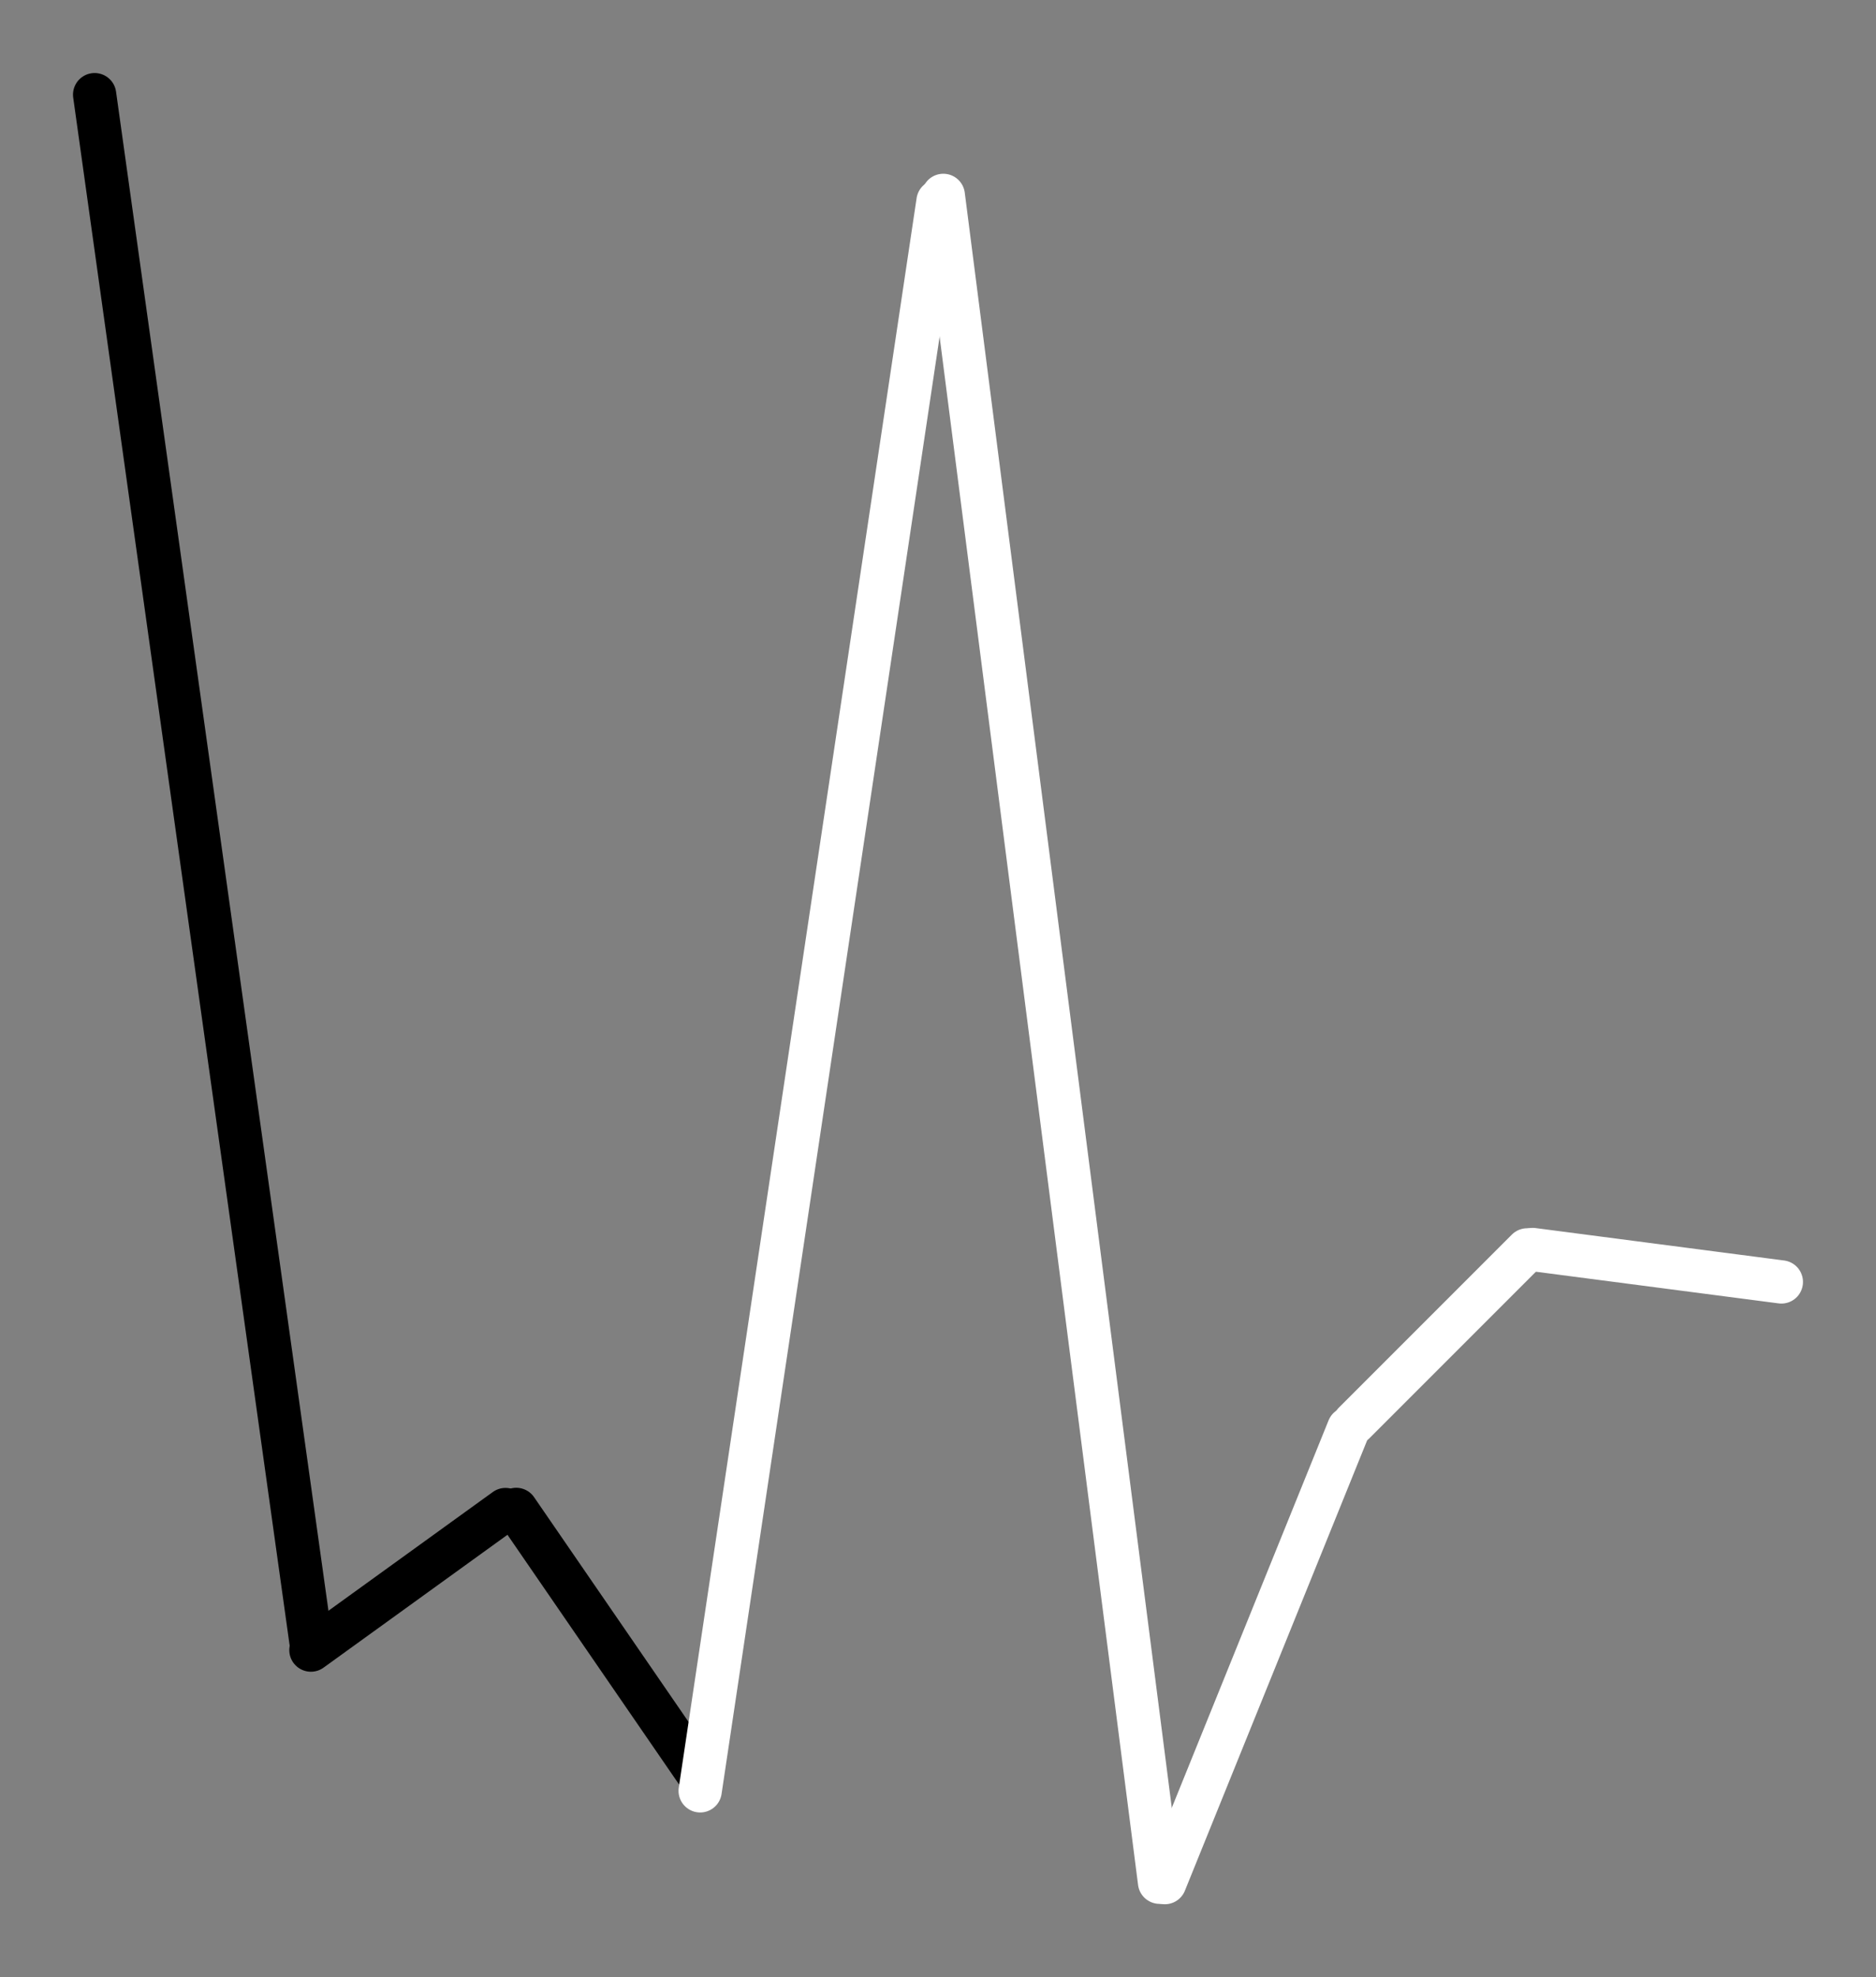 <svg xmlns="http://www.w3.org/2000/svg" xmlns:xlink="http://www.w3.org/1999/xlink" width="173.53" height="182.856" viewBox="0 0 173.53 182.856"><rect x="0" y="0" width="173.53" height="182.856" fill="#808080" stroke="none"/><path d="M0 0L20 143" fill="none" stroke="#000000" stroke-opacity="1" stroke-width="4" stroke-linejoin="round" stroke-linecap="round" stroke-dasharray="0 0" transform="matrix(1 0 0 1 8.753 8.753)"/><path d="M0 13L18 0" fill="none" stroke="#000000" stroke-opacity="1" stroke-width="4" stroke-linejoin="round" stroke-linecap="round" stroke-dasharray="0 0" transform="matrix(1 0 0 1 28.759 139.6)"/><path d="M0 0L17.122 24.905" fill="none" stroke="#000000" stroke-opacity="1" stroke-width="4" stroke-linejoin="round" stroke-linecap="round" stroke-dasharray="0 0" transform="matrix(1 0 0 1 47.753 139.588)"/><path d="M0 147L22 0" fill="none" stroke="#FFFFFF" stroke-opacity="1" stroke-width="4" stroke-linejoin="round" stroke-linecap="round" stroke-dasharray="0 0" transform="matrix(1 0 0 1 64.765 18.616)"/><path d="M0 0L20 156" fill="none" stroke="#FFFFFF" stroke-opacity="1" stroke-width="4" stroke-linejoin="round" stroke-linecap="round" stroke-dasharray="0 0" transform="matrix(1 0 0 1 87.256 18.068)"/><path d="M0 42L17 0" fill="none" stroke="#FFFFFF" stroke-opacity="1" stroke-width="4" stroke-linejoin="round" stroke-linecap="round" stroke-dasharray="0 0" transform="matrix(1 0 0 1 107.748 132.103)"/><path d="M0 16L16 0" fill="none" stroke="#FFFFFF" stroke-opacity="1" stroke-width="4" stroke-linejoin="round" stroke-linecap="round" stroke-dasharray="0 0" transform="matrix(1 0 0 1 125.262 115.588)"/><path d="M0 0L23 3" fill="none" stroke="#FFFFFF" stroke-opacity="1" stroke-width="4" stroke-linejoin="round" stroke-linecap="round" stroke-dasharray="0 0" transform="matrix(1 0 0 1 141.777 115.553)"/></svg>